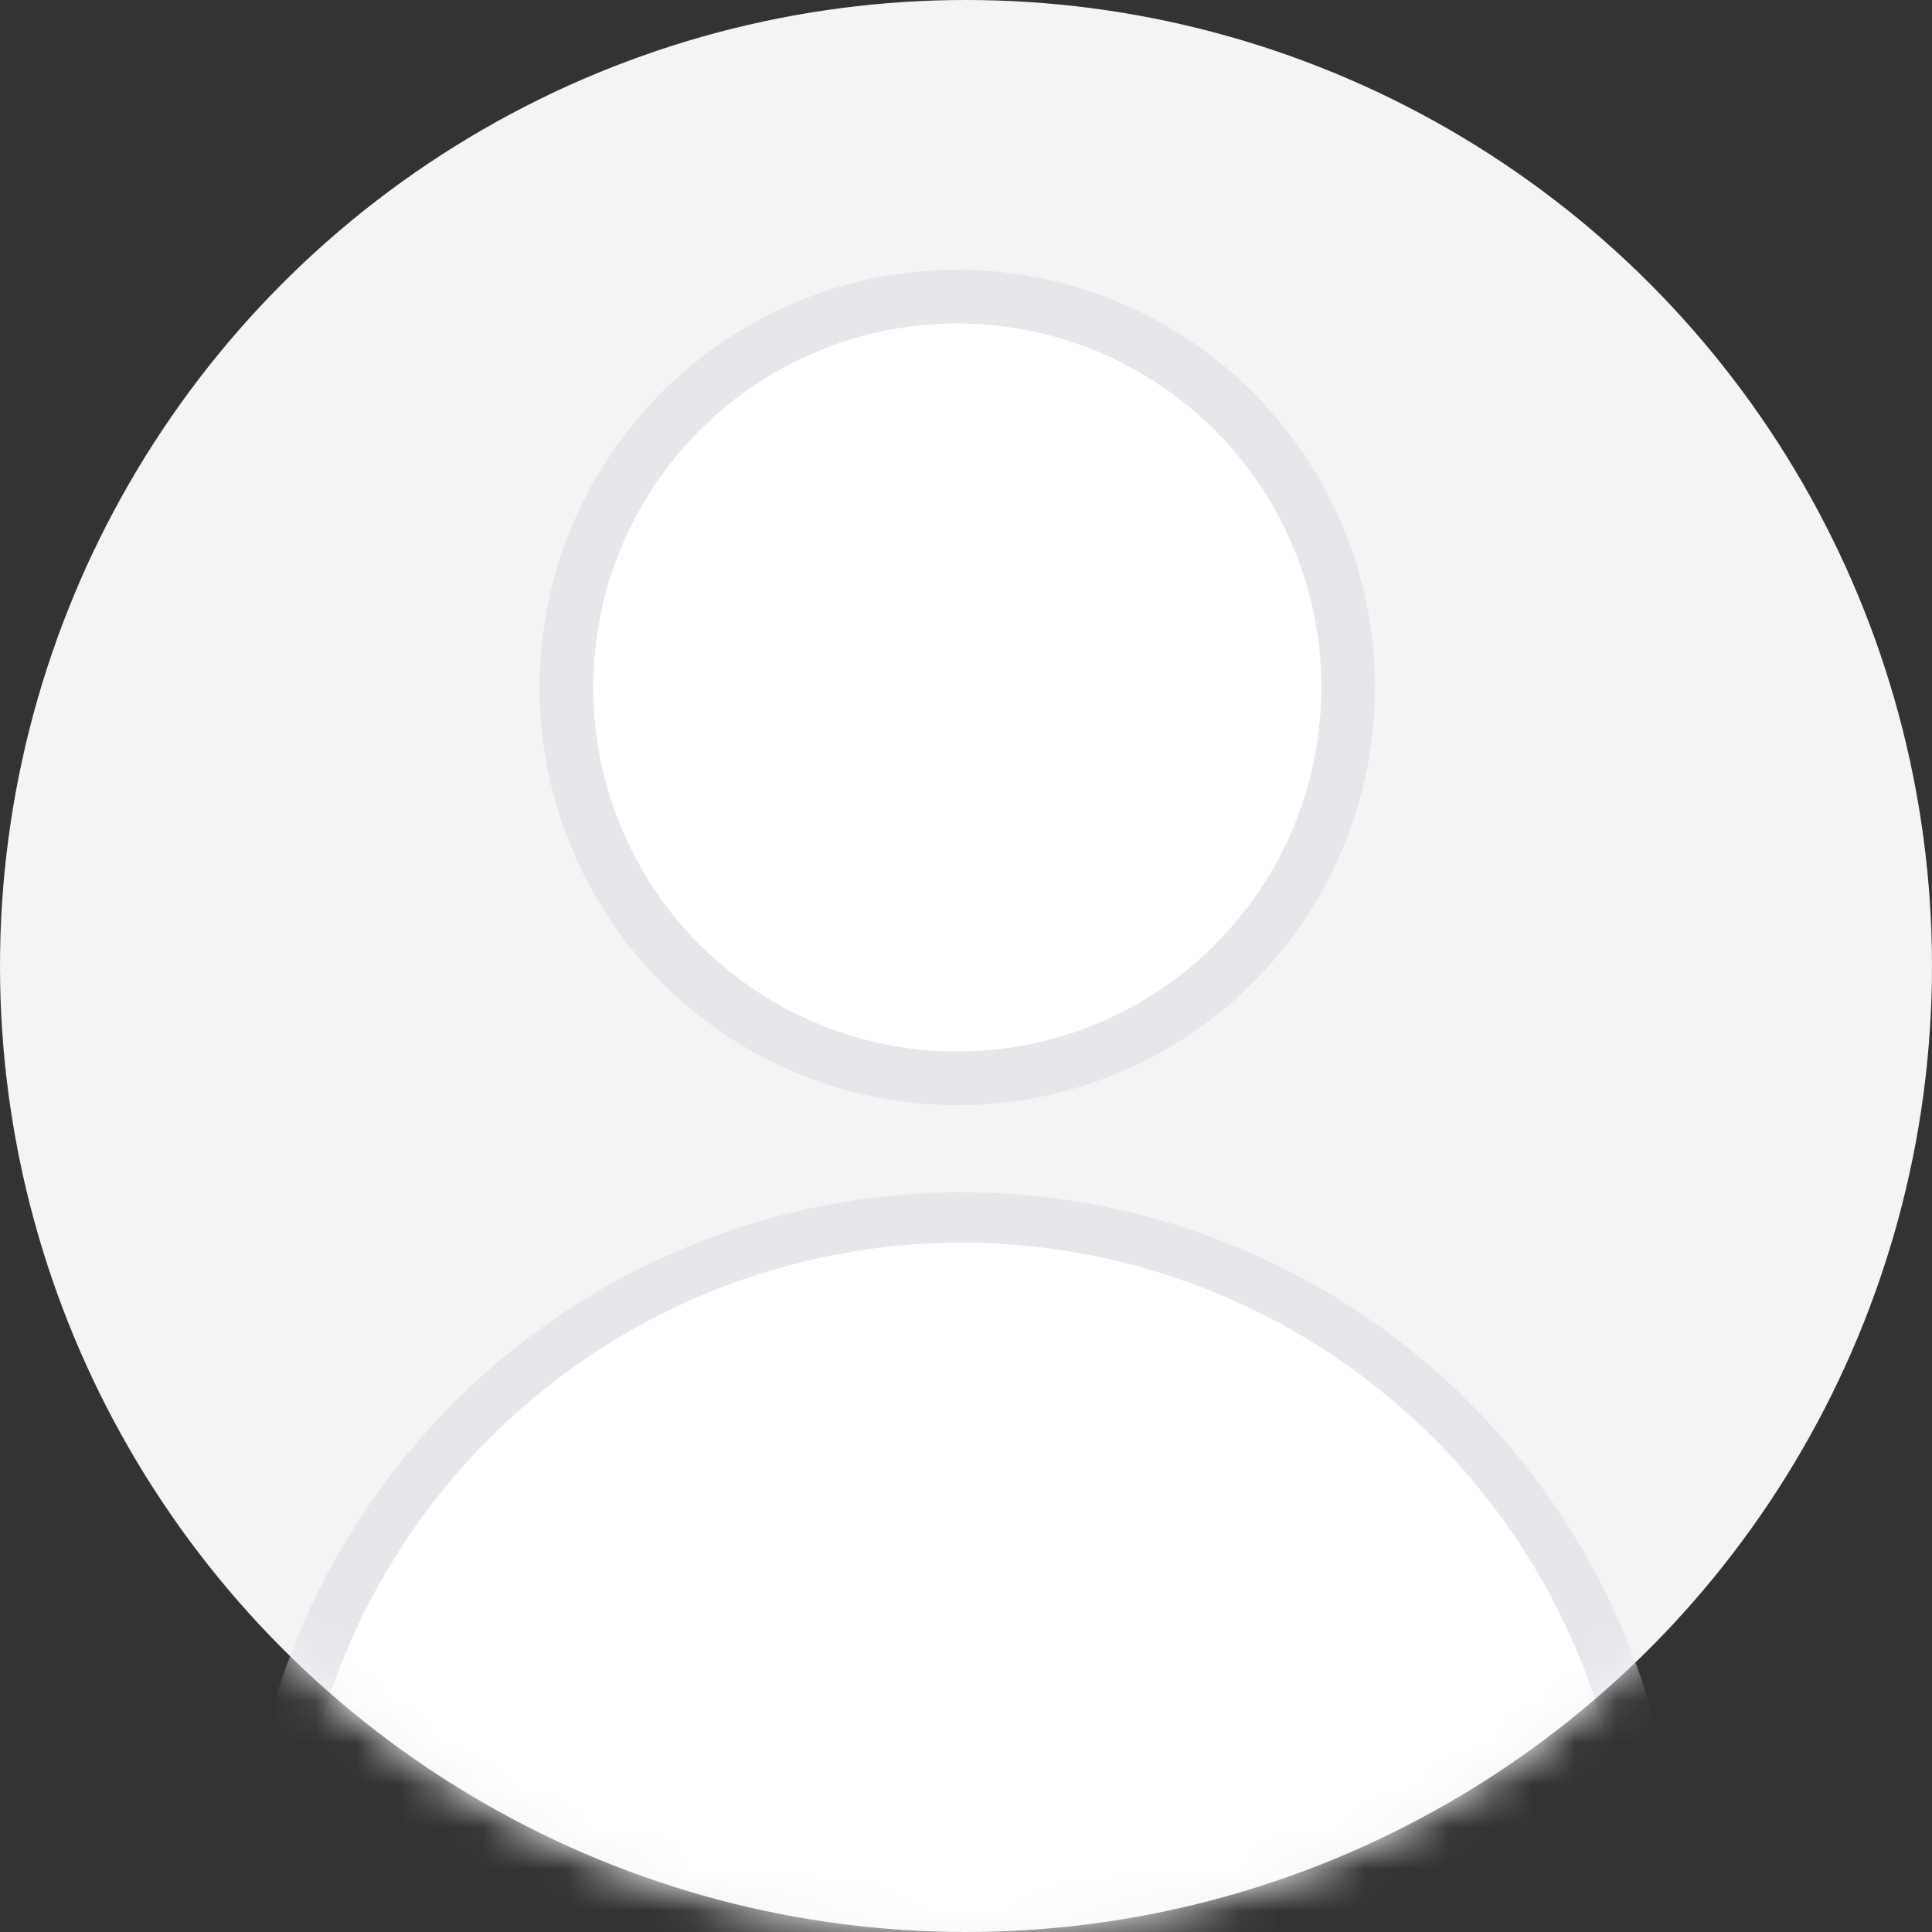 <svg width="46" height="46" viewBox="0 0 46 46" fill="none" xmlns="http://www.w3.org/2000/svg">
<rect x="0" y="0" width="46" height="46" fill="#333333" stroke="none"/>
<circle cx="23" cy="23" r="23" fill="#F4F4F5"/>
<circle cx="22.793" cy="16.369" r="9.307" fill="white" stroke="#E5E7EB" stroke-width="1.278"/>
<mask id="mask0_944_10996" style="mask-type:alpha" maskUnits="userSpaceOnUse" x="0" y="0" width="46" height="46">
<circle cx="23" cy="23" r="23" fill="#D9D9D9"/>
</mask>
<g mask="url(#mask0_944_10996)">
<circle cx="22.896" cy="45.482" r="16.495" fill="white" stroke="#E5E7EB" stroke-width="1.2"/>
</g>
</svg>
